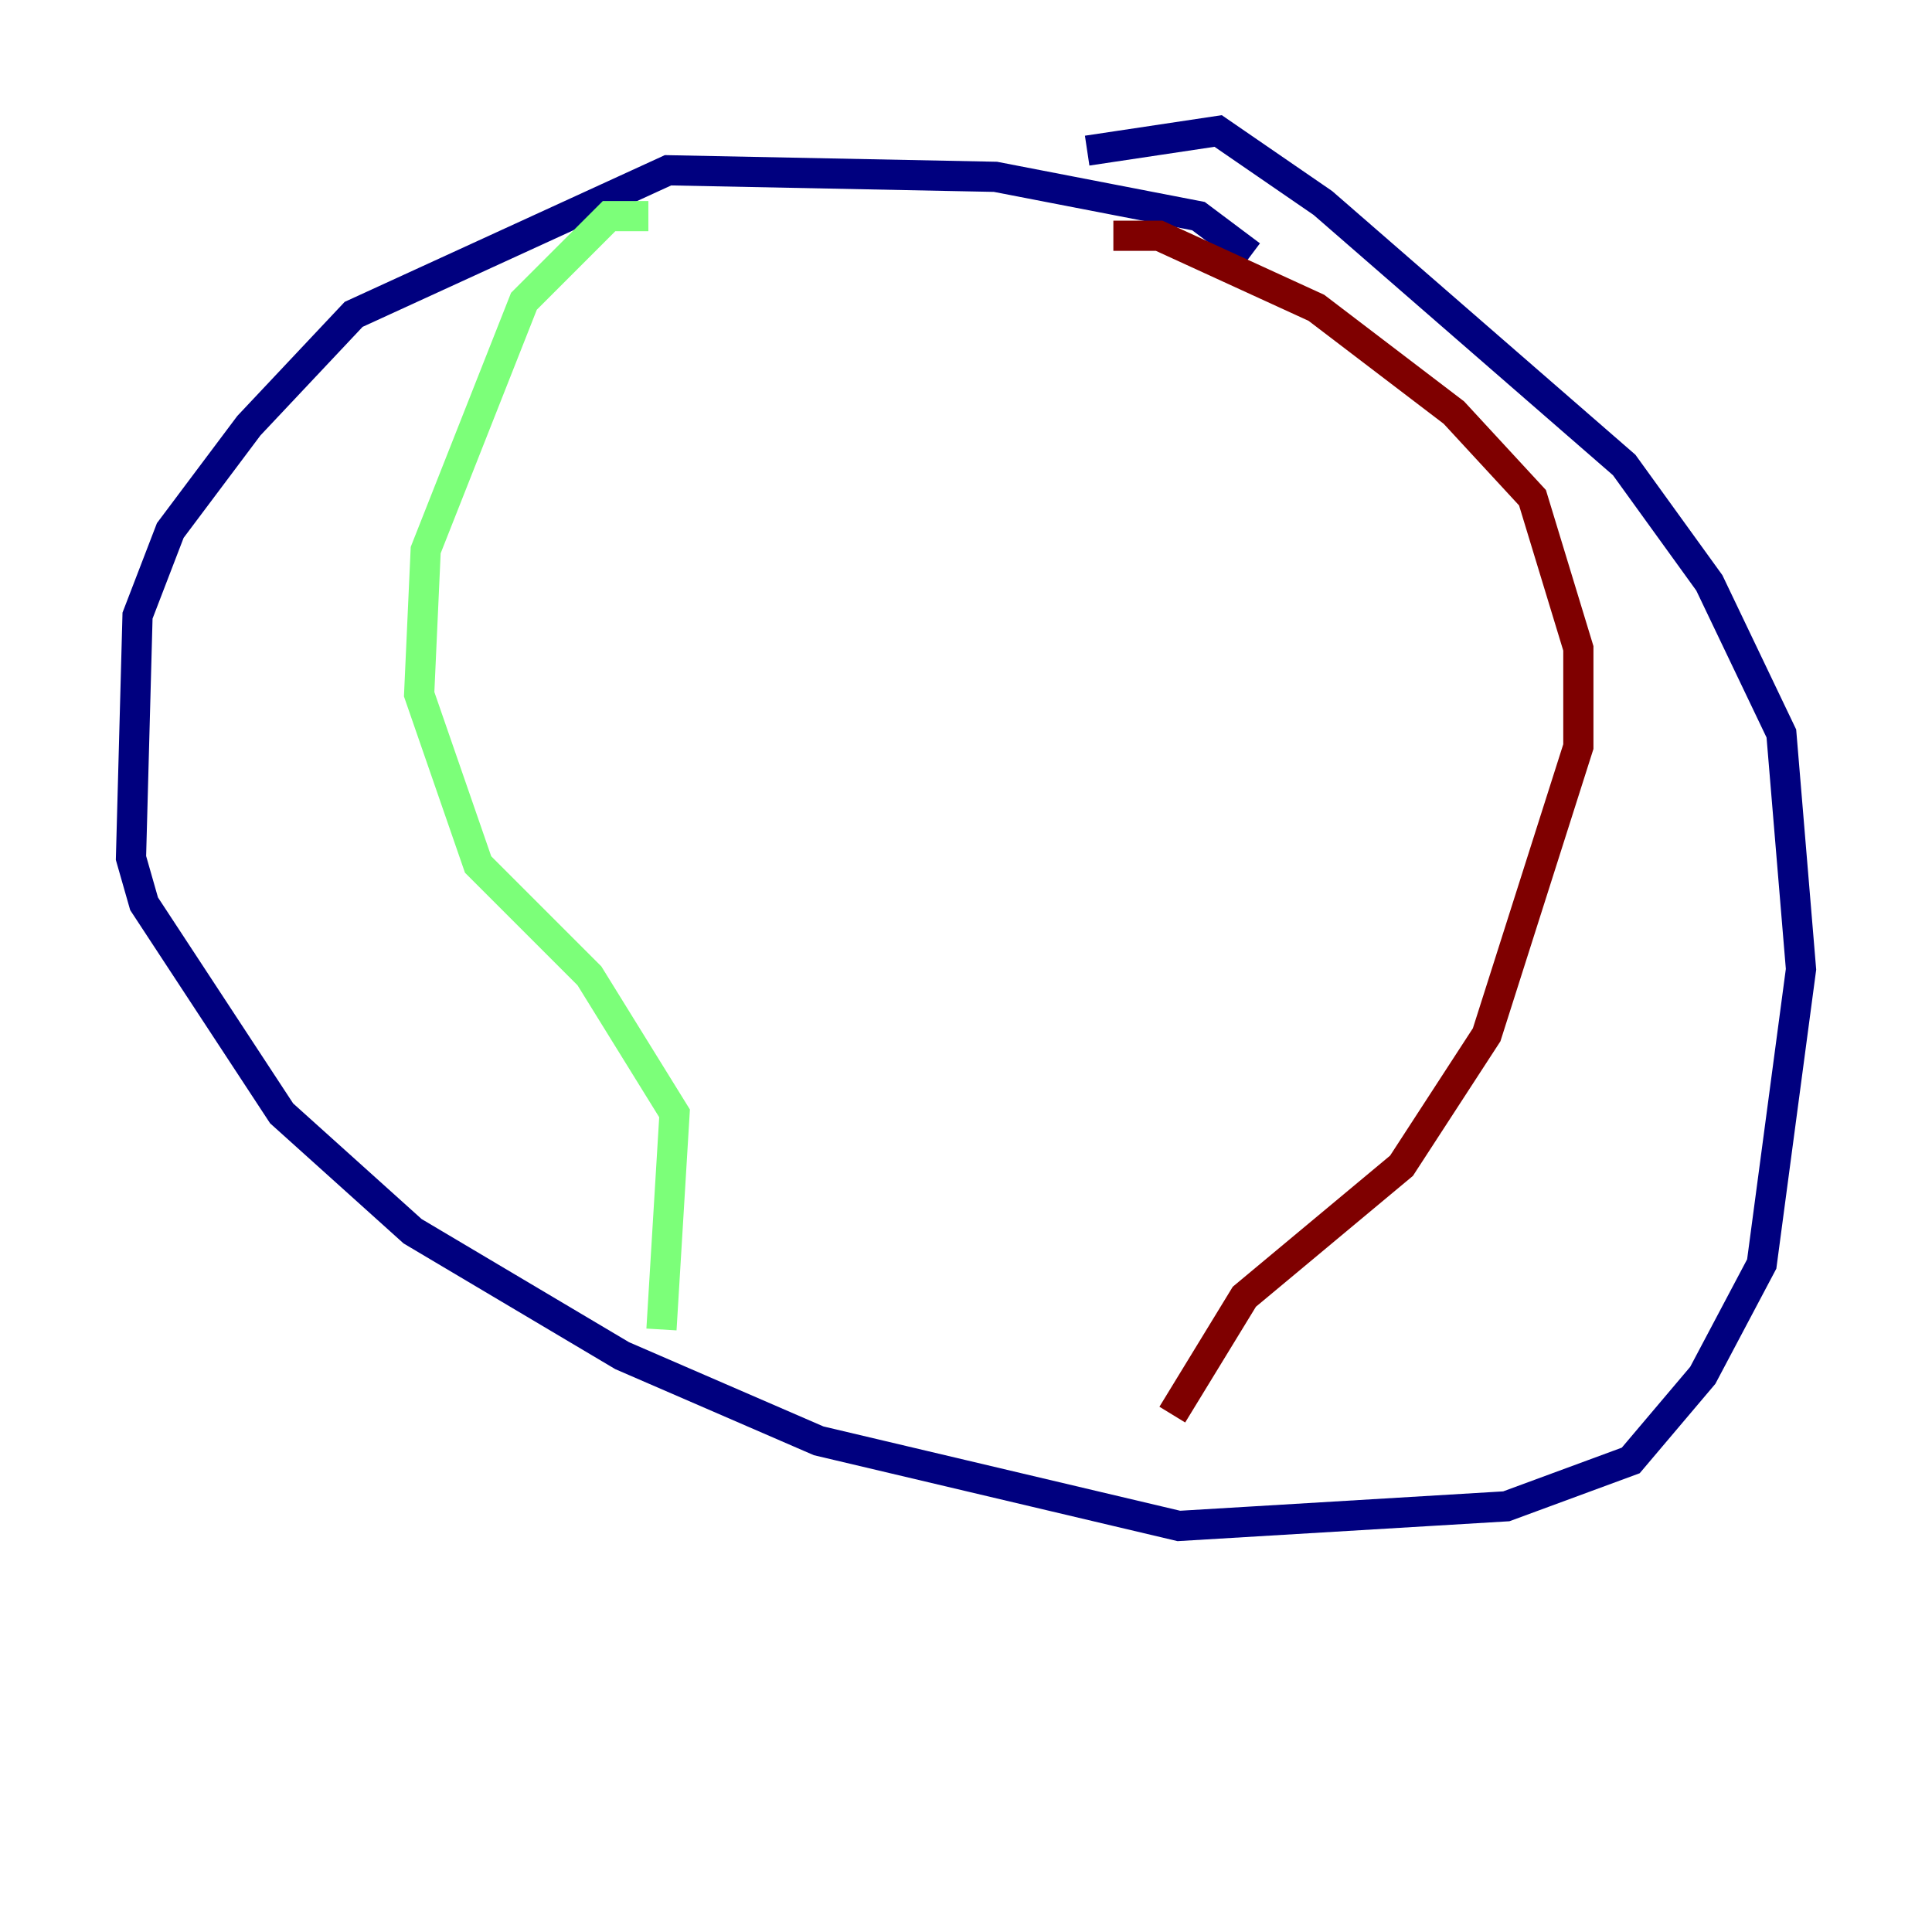 <?xml version="1.0" encoding="utf-8" ?>
<svg baseProfile="tiny" height="128" version="1.2" viewBox="0,0,128,128" width="128" xmlns="http://www.w3.org/2000/svg" xmlns:ev="http://www.w3.org/2001/xml-events" xmlns:xlink="http://www.w3.org/1999/xlink"><defs /><polyline fill="none" points="82.875,16.922 79.403,14.319 65.953,11.715 44.258,11.281 23.43,20.827 16.488,28.203 11.281,35.146 9.112,40.786 8.678,56.841 9.546,59.878 18.658,73.763 27.336,81.573 41.22,89.817 54.237,95.458 78.102,101.098 99.797,99.797 108.041,96.759 112.814,91.119 116.719,83.742 119.322,64.217 118.02,48.597 113.248,38.617 107.607,30.807 87.647,13.451 80.705,8.678 72.027,9.98" stroke="#00007f" stroke-width="2" /><polyline fill="none" points="42.956,14.319 40.352,14.319 34.712,19.959 28.203,36.447 27.77,45.993 31.675,57.275 39.051,64.651 44.691,73.763 43.824,88.081" stroke="#7cff79" stroke-width="2" /><polyline fill="none" points="73.763,15.62 76.8,15.62 87.214,20.393 96.325,27.336 101.532,32.976 104.57,42.956 104.57,49.464 98.495,68.556 92.854,77.234 82.441,85.912 77.668,93.722" stroke="#7f0000" stroke-width="2" /></svg>